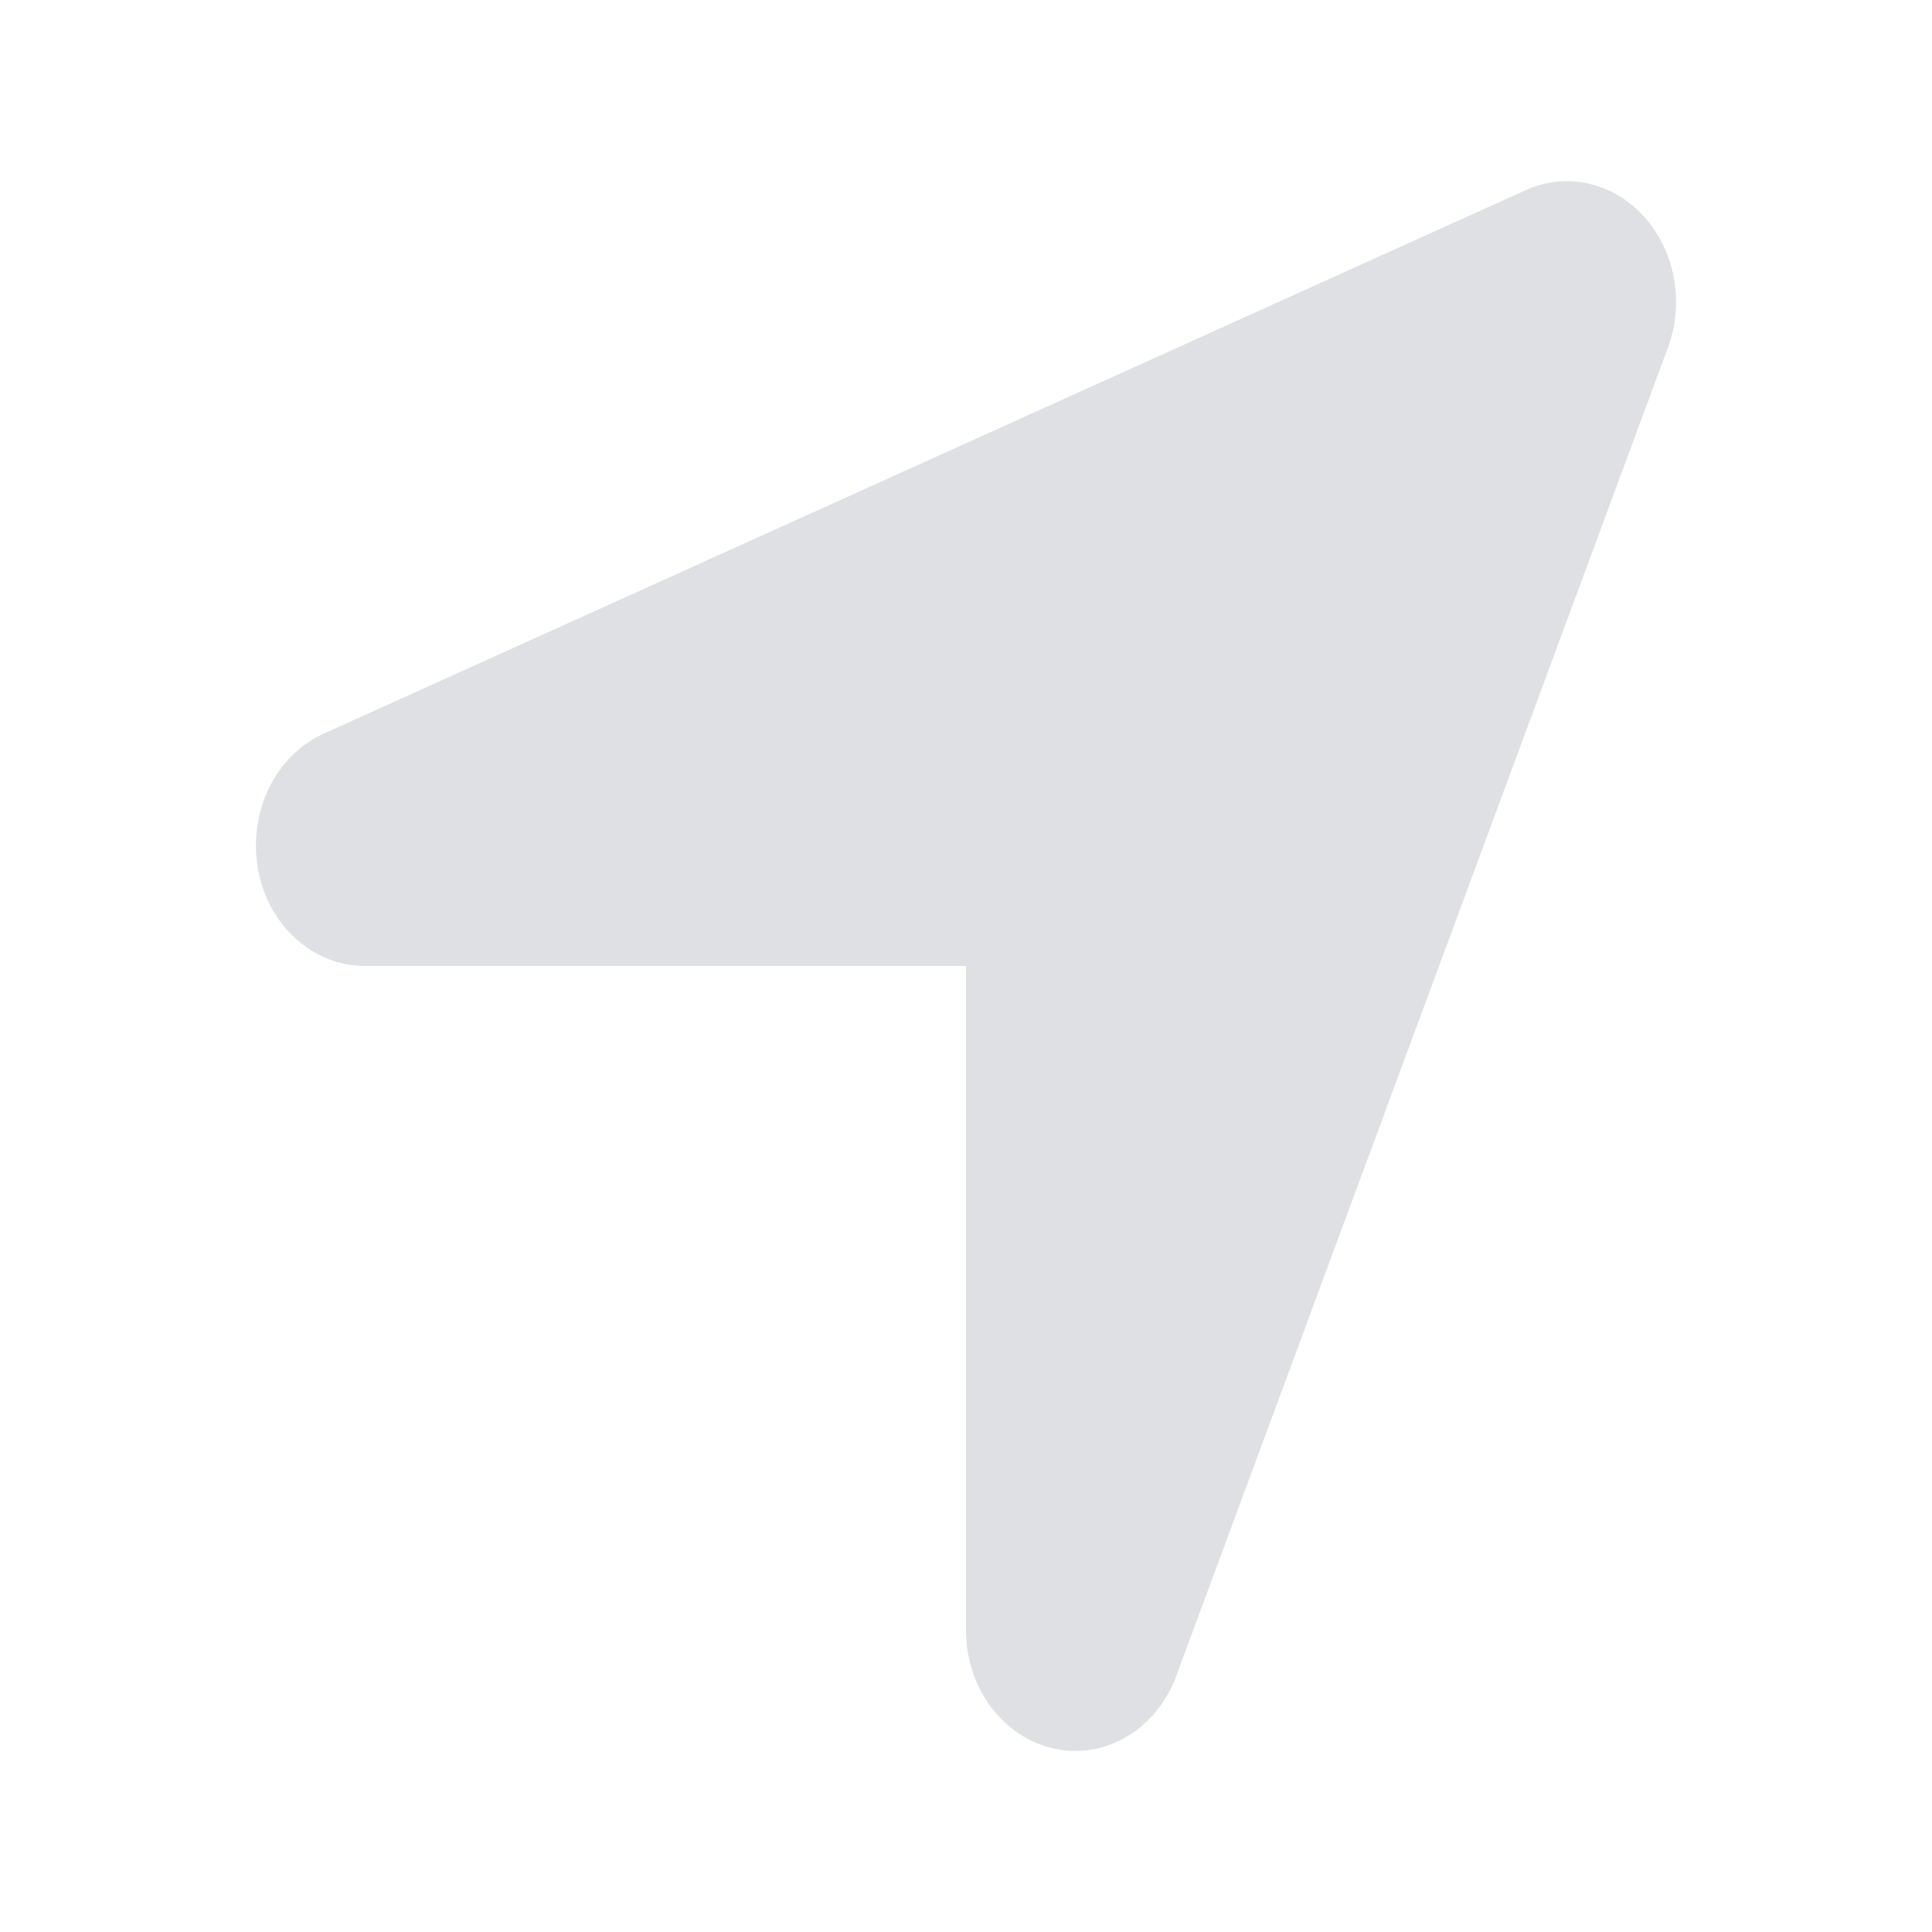 <svg width="15" height="15" viewBox="0 0 19 24" fill="none" xmlns="http://www.w3.org/2000/svg">
<path d="M18.22 4.317C18.427 3.759 18.309 3.117 17.923 2.691C17.537 2.264 16.956 2.133 16.451 2.363L1.523 9.113C0.92 9.384 0.581 10.088 0.704 10.791C0.827 11.494 1.387 12 2.036 12H9.5V20.25C9.5 20.967 9.958 21.581 10.594 21.722C11.23 21.863 11.867 21.483 12.113 20.817L18.22 4.317V4.317Z" fill="#DEE0E4"/>
</svg>
